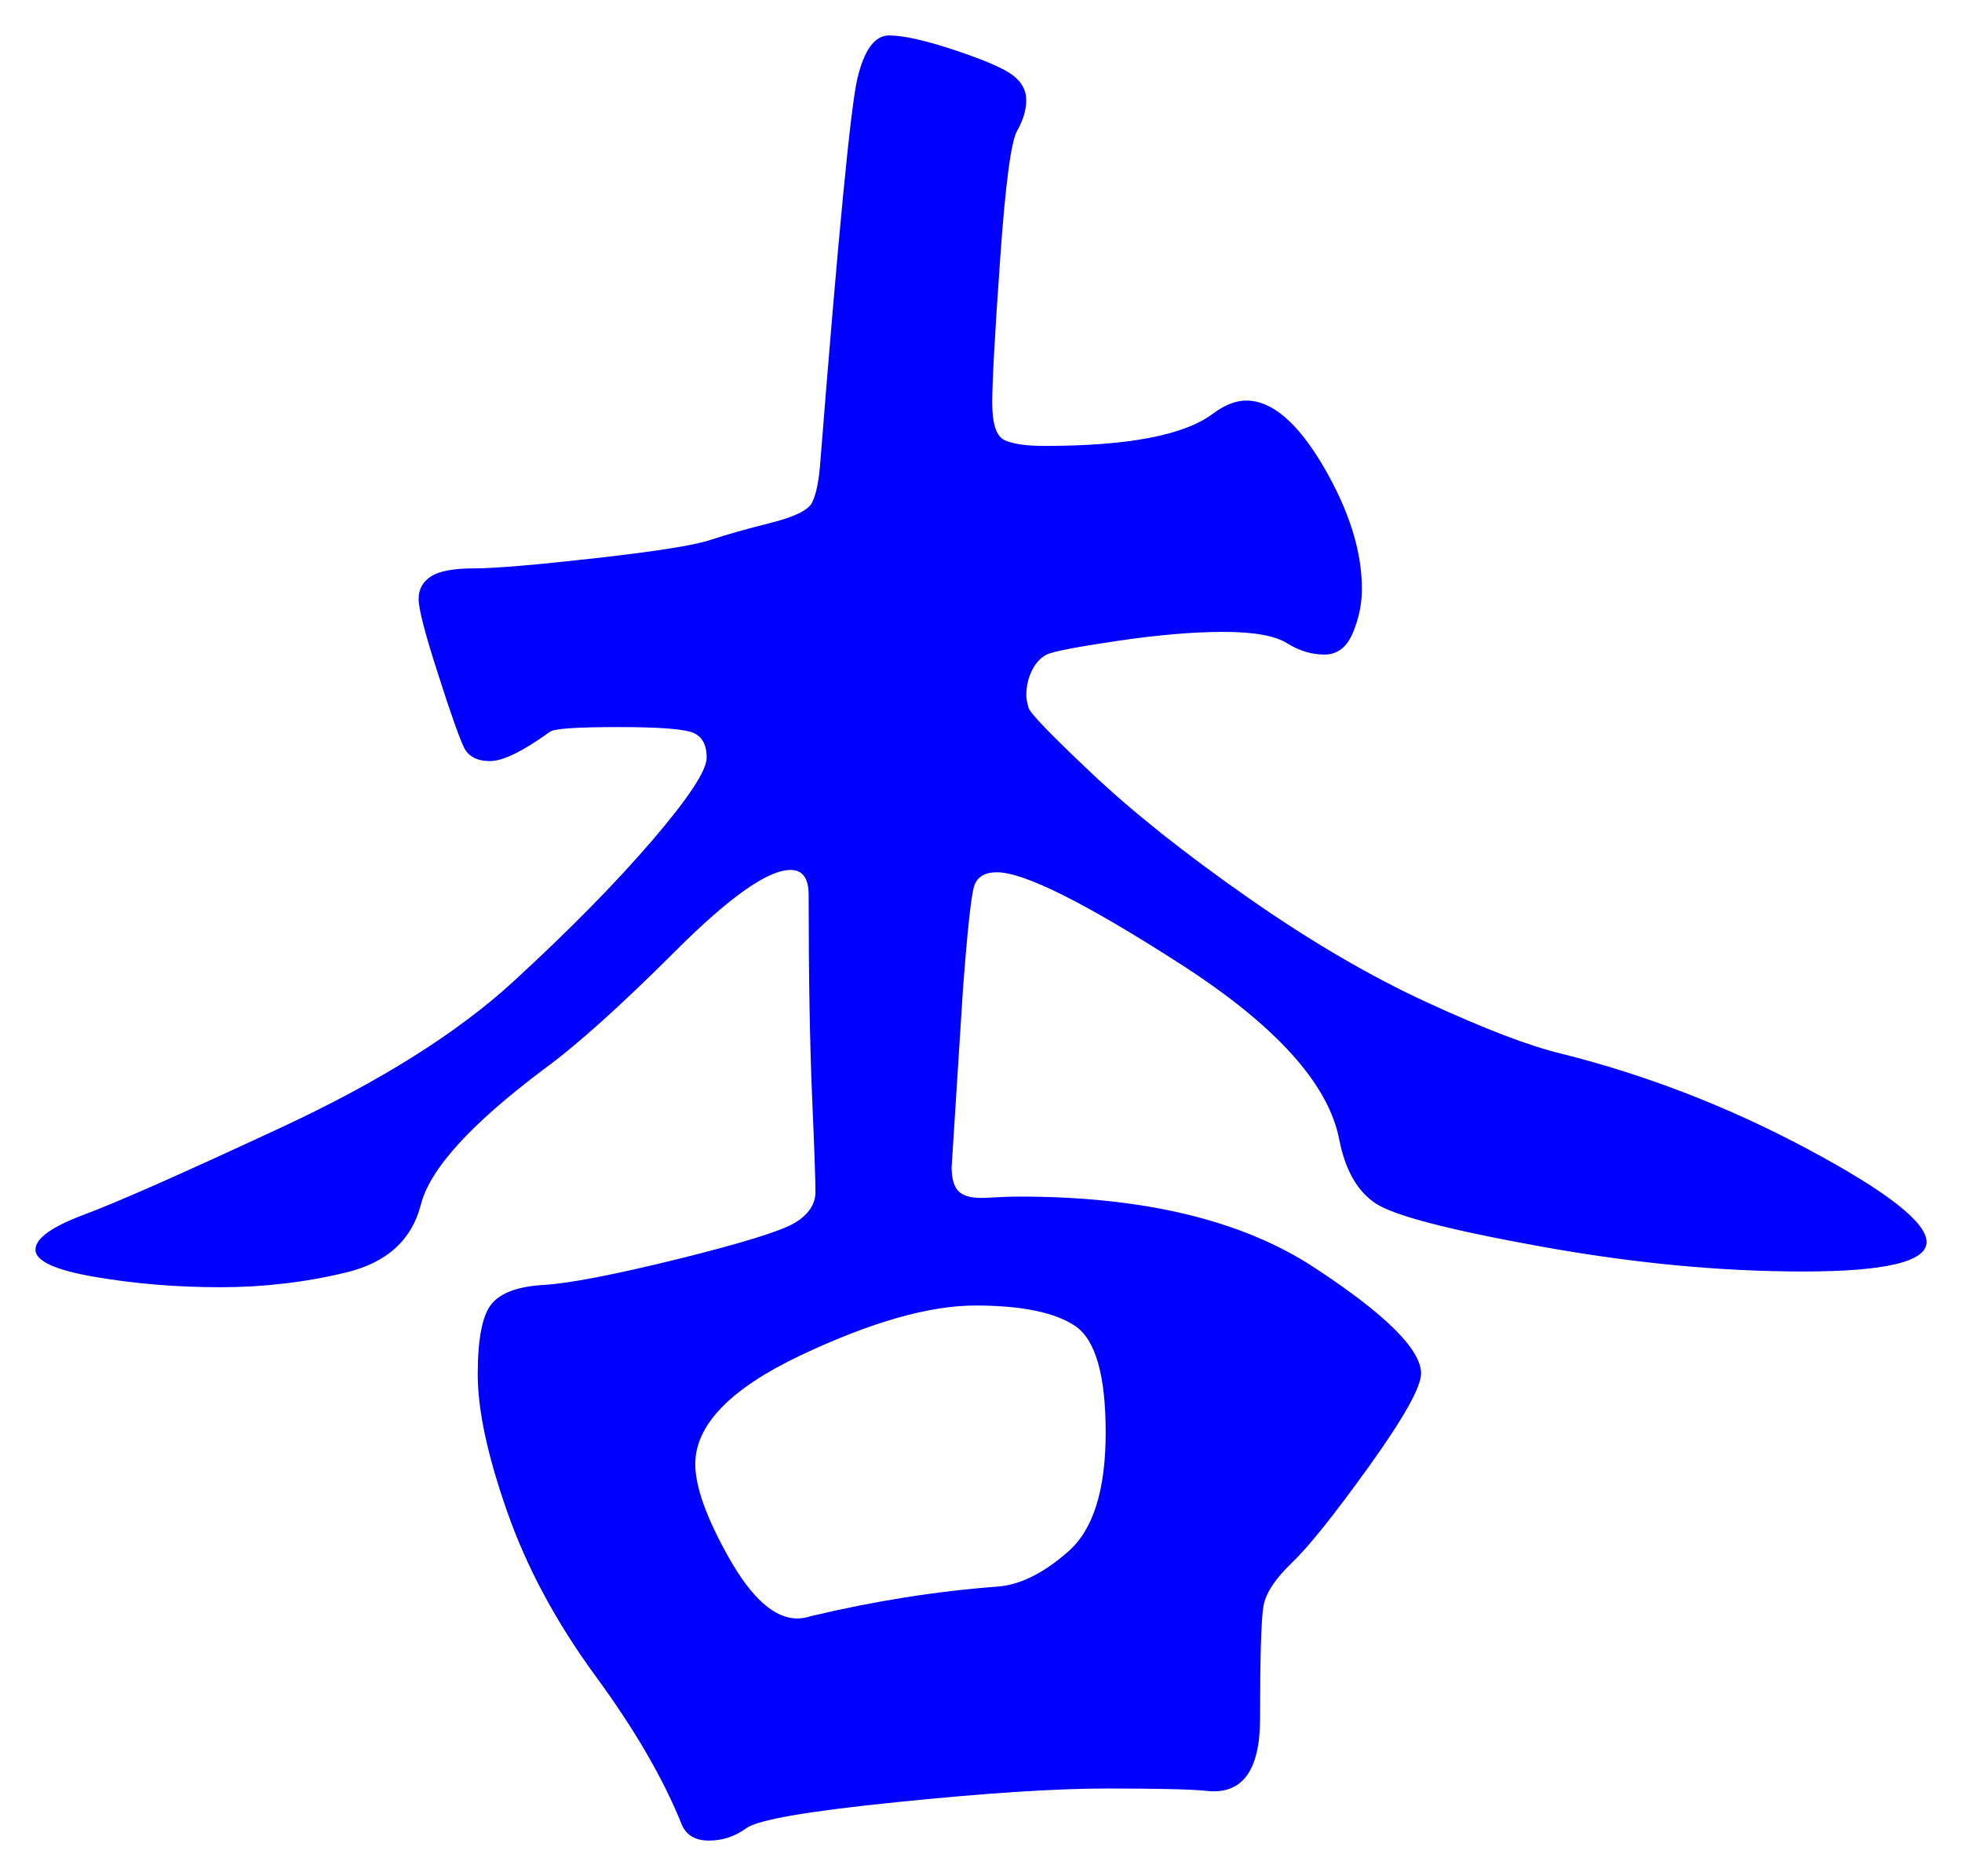 <svg xmlns="http://www.w3.org/2000/svg" xmlns:xlink="http://www.w3.org/1999/xlink" version="1.1" id="图层_1" x="0px" y="0px" width="27.689" height="26.471" viewBox="2.179 0.862 27.689 26.471" enable-background="new 0 0 30 30" xml:space="preserve">
<g>
	<path fill="#0000FF" d="M16.663,10.674c0,0.043,0.011,0.102,0.032,0.176c0.021,0.075,0.319,0.384,0.896,0.928   c0.576,0.544,1.307,1.125,2.192,1.744c0.885,0.619,1.732,1.115,2.544,1.488c0.811,0.373,1.439,0.613,1.888,0.72   c1.194,0.299,2.353,0.747,3.472,1.344c1.12,0.598,1.681,1.035,1.681,1.313s-0.582,0.416-1.744,0.416   c-1.163,0-2.396-0.117-3.696-0.352c-1.301-0.235-2.08-0.438-2.336-0.609c-0.256-0.17-0.427-0.469-0.512-0.896   c-0.149-0.788-0.896-1.616-2.24-2.48c-1.344-0.864-2.208-1.296-2.592-1.296c-0.171,0-0.277,0.064-0.32,0.192   c-0.043,0.128-0.096,0.619-0.16,1.472l-0.159,2.496c0,0.172,0.036,0.289,0.111,0.353s0.203,0.091,0.384,0.08   c0.182-0.011,0.337-0.017,0.465-0.017c1.749,0,3.13,0.332,4.144,0.992c1.013,0.662,1.521,1.163,1.521,1.504   c0,0.192-0.246,0.63-0.736,1.313c-0.491,0.683-0.854,1.136-1.088,1.359c-0.235,0.225-0.368,0.428-0.4,0.608   c-0.032,0.182-0.048,0.709-0.048,1.584c0,0.747-0.256,1.088-0.768,1.024c-0.214-0.021-0.678-0.032-1.393-0.032   s-1.701,0.063-2.96,0.192c-1.259,0.127-1.968,0.25-2.128,0.367s-0.336,0.176-0.528,0.176c-0.191,0-0.319-0.074-0.384-0.224   c-0.256-0.64-0.661-1.339-1.216-2.096s-0.971-1.53-1.248-2.32c-0.277-0.788-0.416-1.435-0.416-1.937c0-0.5,0.064-0.831,0.192-0.991   s0.373-0.251,0.735-0.272c0.363-0.021,0.997-0.144,1.904-0.367c0.906-0.225,1.456-0.395,1.648-0.512   c0.191-0.117,0.287-0.262,0.287-0.433s-0.016-0.624-0.048-1.36c-0.031-0.736-0.048-1.68-0.048-2.832   c0-0.235-0.085-0.352-0.256-0.352c-0.32,0-0.864,0.384-1.632,1.152c-0.769,0.768-1.387,1.323-1.856,1.665   c-1.023,0.768-1.6,1.402-1.728,1.903s-0.48,0.821-1.056,0.96c-0.576,0.139-1.168,0.208-1.776,0.208s-1.195-0.048-1.76-0.144   c-0.565-0.096-0.848-0.225-0.848-0.385s0.229-0.324,0.688-0.496c0.458-0.17,1.386-0.58,2.784-1.231   c1.397-0.65,2.491-1.338,3.28-2.064c0.789-0.725,1.44-1.387,1.952-1.984s0.769-0.987,0.769-1.168s-0.064-0.299-0.192-0.352   s-0.48-0.08-1.056-0.08c-0.576,0-0.896,0.021-0.96,0.064c-0.385,0.277-0.667,0.416-0.849,0.416s-0.304-0.064-0.368-0.192   c-0.063-0.128-0.187-0.475-0.367-1.04C8.178,9.806,8.087,9.454,8.087,9.314c0-0.139,0.059-0.245,0.176-0.32s0.32-0.112,0.608-0.112   s0.858-0.048,1.712-0.144c0.853-0.096,1.392-0.181,1.616-0.256c0.224-0.074,0.506-0.154,0.848-0.24   c0.341-0.085,0.539-0.181,0.592-0.288c0.054-0.106,0.091-0.277,0.112-0.512c0.256-3.242,0.432-5.066,0.528-5.472   c0.096-0.405,0.245-0.608,0.447-0.608c0.203,0,0.513,0.07,0.929,0.208c0.416,0.139,0.688,0.256,0.815,0.352   c0.128,0.096,0.192,0.214,0.192,0.352c0,0.139-0.043,0.283-0.128,0.432c-0.086,0.149-0.166,0.752-0.24,1.808   c-0.075,1.056-0.112,1.733-0.112,2.032c0,0.299,0.059,0.475,0.177,0.528c0.116,0.053,0.304,0.08,0.56,0.08   c1.173,0,1.963-0.149,2.368-0.448c0.17-0.128,0.33-0.192,0.479-0.192c0.363,0,0.726,0.31,1.089,0.928   c0.362,0.619,0.544,1.195,0.544,1.728c0,0.213-0.043,0.421-0.129,0.624c-0.085,0.203-0.219,0.304-0.399,0.304   c-0.182,0-0.357-0.053-0.528-0.16c-0.171-0.106-0.47-0.16-0.896-0.16c-0.428,0-0.929,0.043-1.504,0.128   c-0.576,0.085-0.907,0.149-0.992,0.192c-0.086,0.043-0.155,0.117-0.208,0.224C16.689,10.43,16.663,10.546,16.663,10.674z    M13.431,23.699c0.064,0,0.128-0.012,0.192-0.033c0.896-0.213,1.771-0.352,2.624-0.416c0.32-0.021,0.656-0.186,1.008-0.496   c0.353-0.309,0.528-0.868,0.528-1.68c0-0.811-0.145-1.312-0.433-1.504c-0.287-0.191-0.757-0.287-1.407-0.287   c-0.651,0-1.473,0.234-2.465,0.703c-0.991,0.47-1.487,0.982-1.487,1.536c0,0.319,0.16,0.763,0.479,1.328   C12.791,23.416,13.111,23.699,13.431,23.699z" stroke-width="1"/>
</g>
</svg>